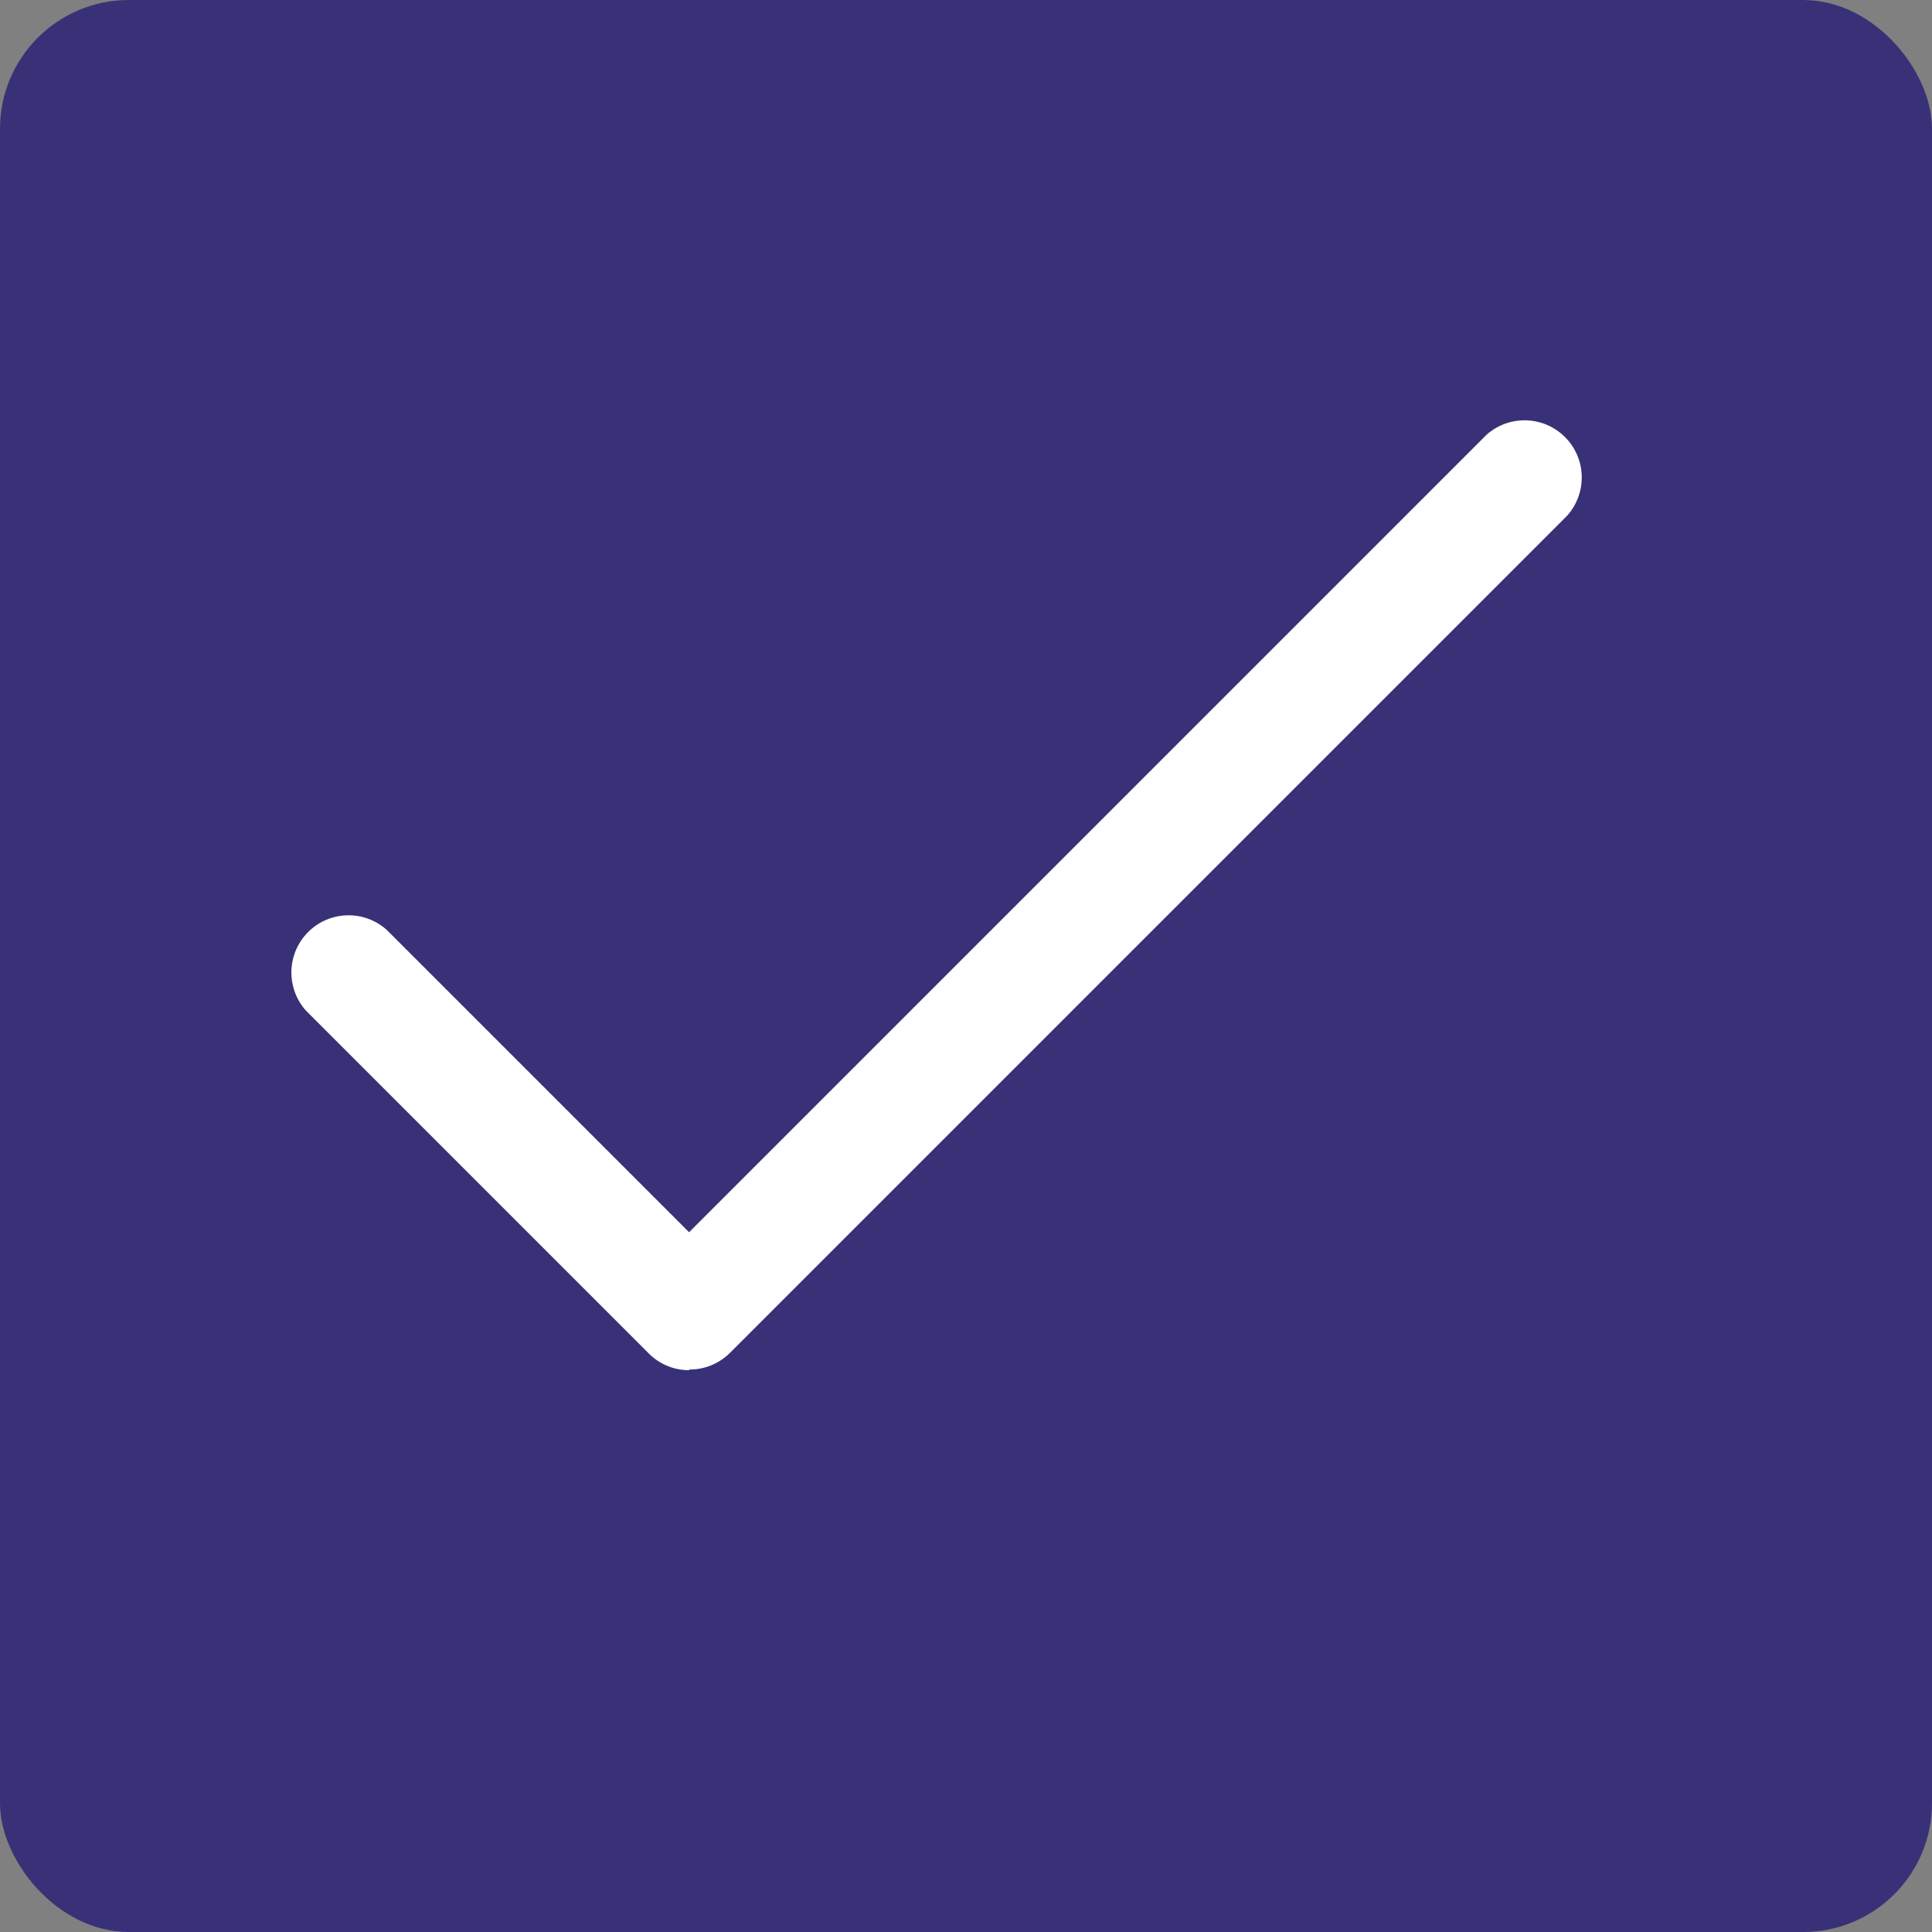 <svg xmlns="http://www.w3.org/2000/svg" width="15" height="15" viewBox="0 0 15 15">
  <rect x="0" y="0" width="15" height="15" fill="#808080" stroke="none"/>
  <g id="Group_834" data-name="Group 834" transform="translate(-152 -973)">
    <rect id="Rectangle_1406" data-name="Rectangle 1406" width="15" height="15" rx="1" transform="translate(152 973)" fill="#393177"/>
    <path id="Path_3117" data-name="Path 3117" d="M152.444,28.738a.44.44,0,0,1-.313-.13l-2.661-2.661a.444.444,0,0,1,.627-.627l2.347,2.347,6.19-6.19a.444.444,0,0,1,.627.627l-6.5,6.5a.444.444,0,0,1-.314.129Zm0,0" transform="translate(4.906 954.9)" fill="#fff"/>
  </g>
</svg>
